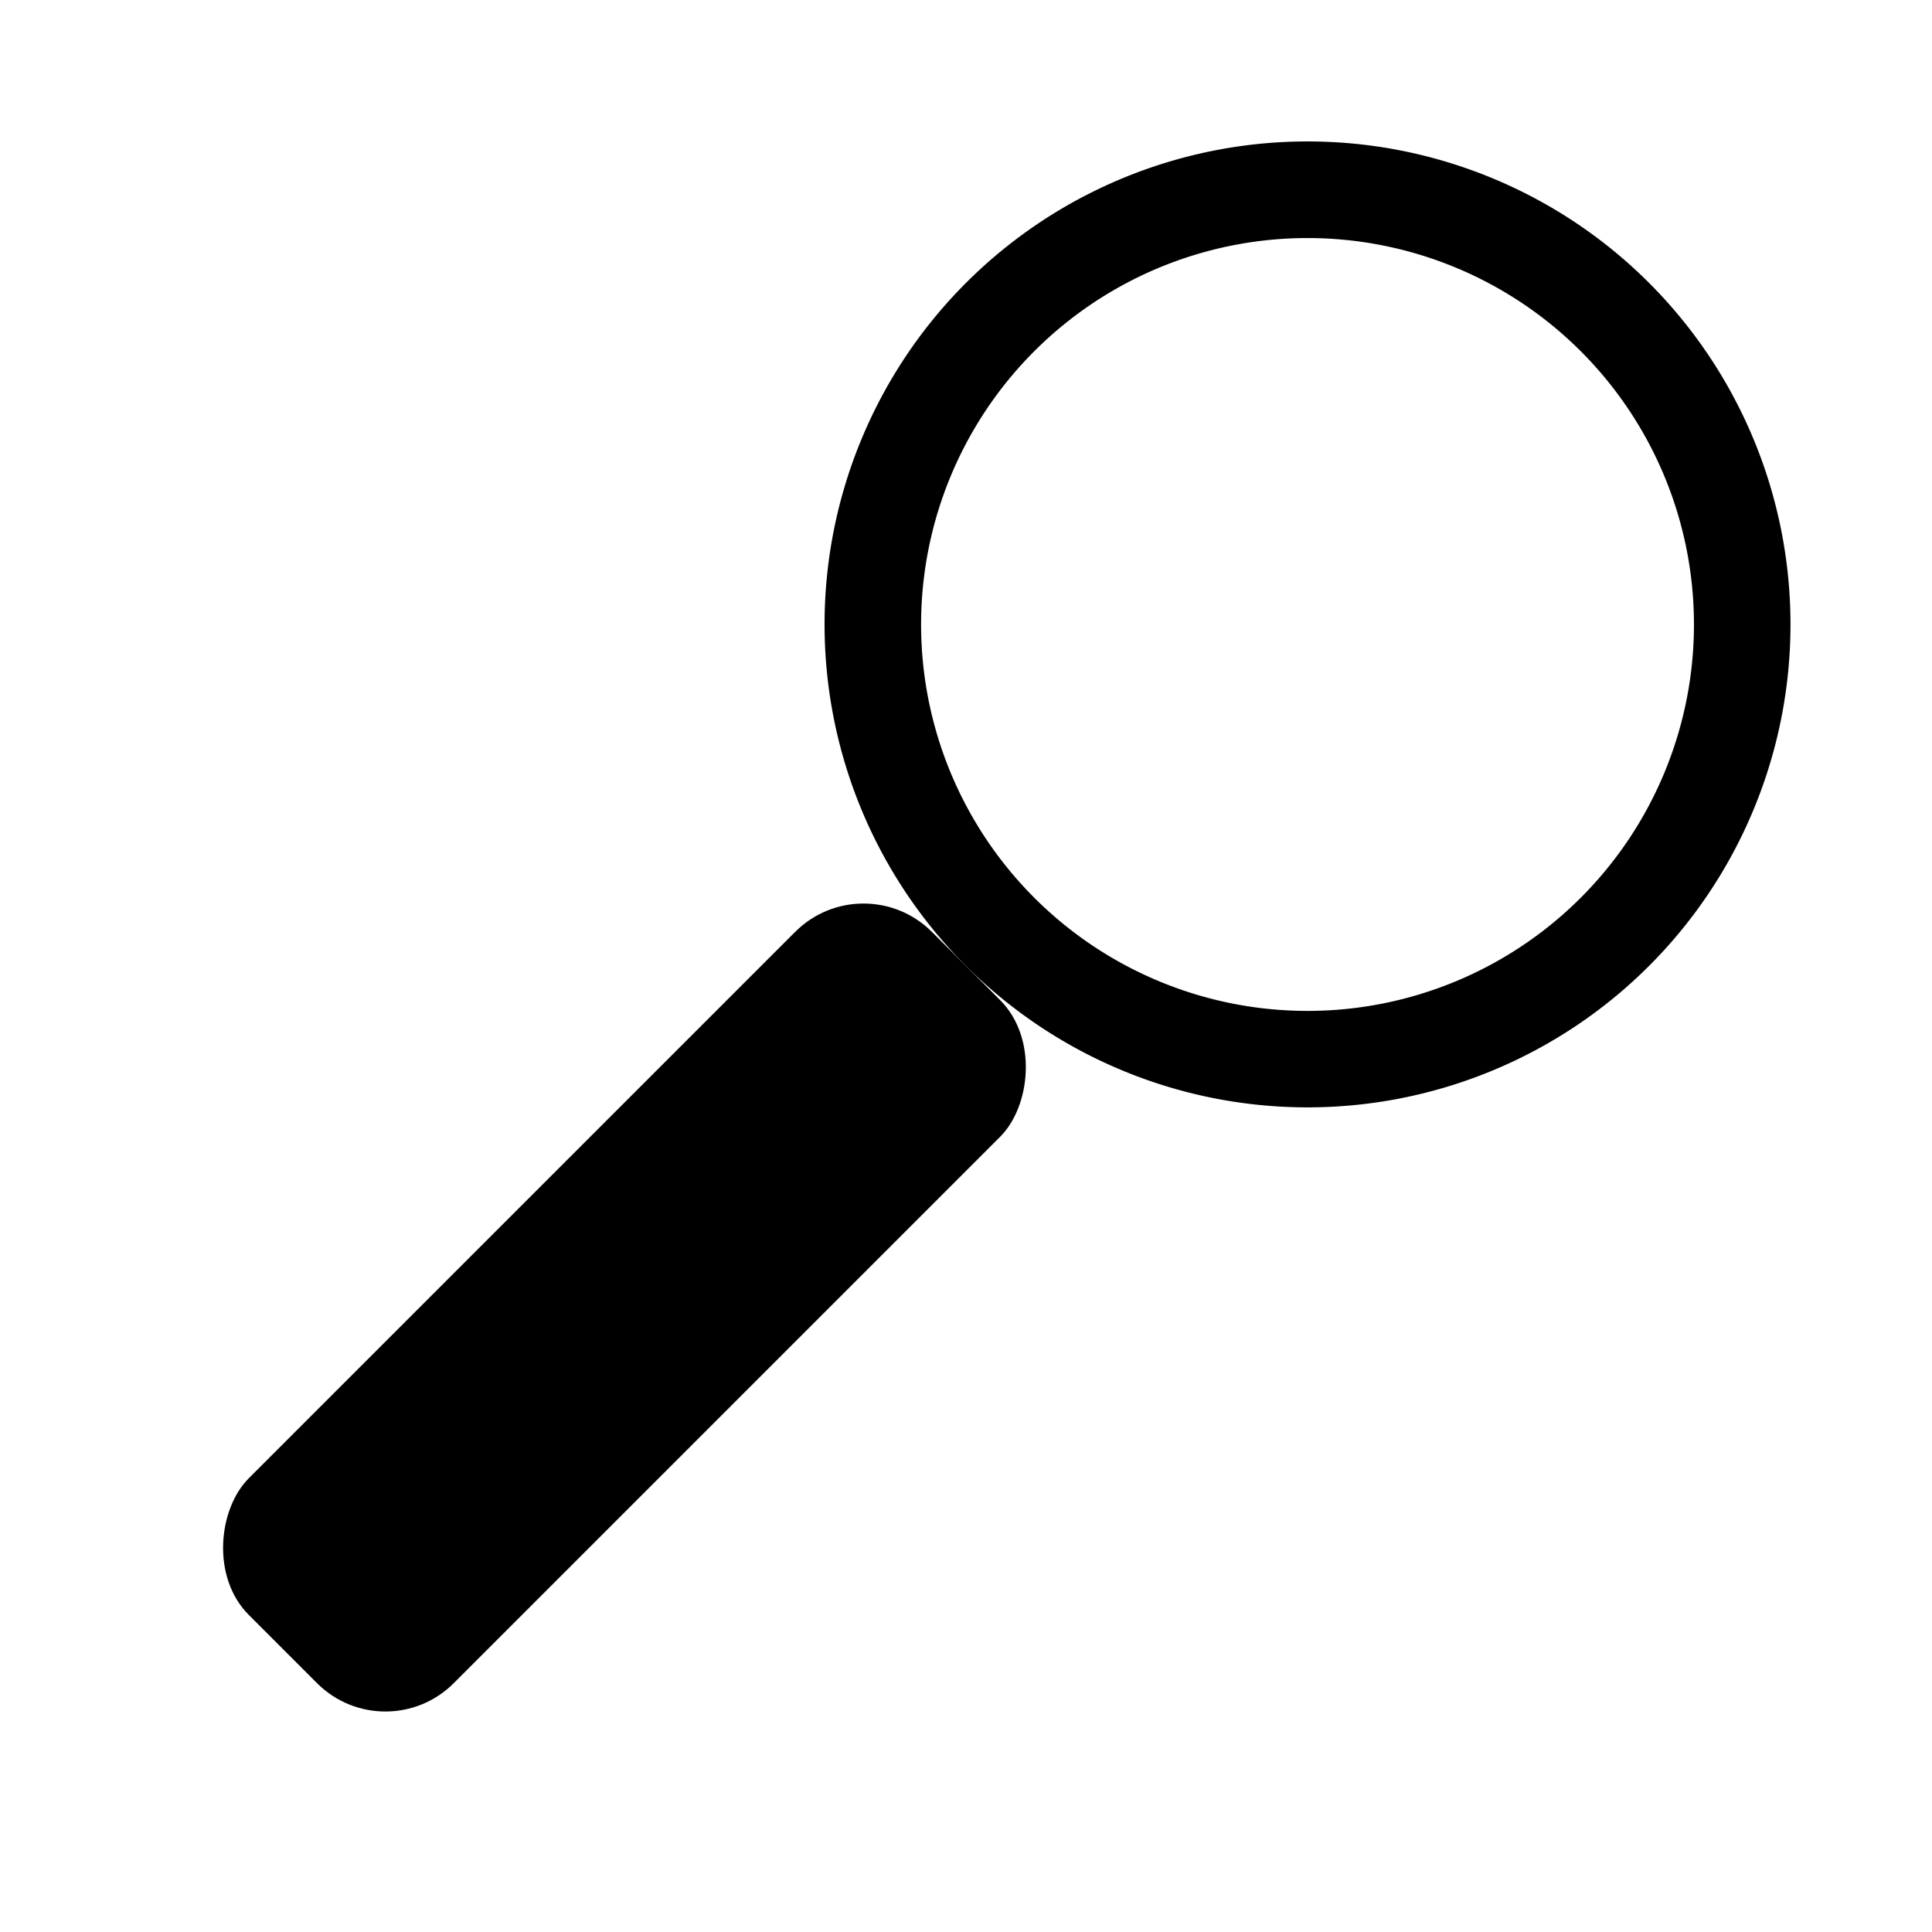 <?xml version="1.0" encoding="UTF-8" standalone="no"?>
<svg
   xmlns:dc="http://purl.org/dc/elements/1.1/"
   xmlns:cc="http://creativecommons.org/ns#"
   xmlns:rdf="http://www.w3.org/1999/02/22-rdf-syntax-ns#"
   xmlns:svg="http://www.w3.org/2000/svg"
   xmlns="http://www.w3.org/2000/svg"
   xmlns:sodipodi="http://sodipodi.sourceforge.net/DTD/sodipodi-0.dtd"
   xmlns:inkscape="http://www.inkscape.org/namespaces/inkscape"
   width="100"
   height="100"
   viewBox="0 0 26.458 26.458"
   version="1.1"
   id="svg8"
   inkscape:version="1.0.2 (e86c870879, 2021-01-15)"
   sodipodi:docname="icon.svg">
  <defs
     id="defs2" />
  <sodipodi:namedview
     id="base"
     pagecolor="#ffffff"
     bordercolor="#666666"
     borderopacity="1.0"
     inkscape:pageopacity="0.0"
     inkscape:pageshadow="2"
     inkscape:zoom="5.71"
     inkscape:cx="46.111267"
     inkscape:cy="43.248954"
     inkscape:document-units="mm"
     inkscape:current-layer="layer1"
     inkscape:document-rotation="0"
     showgrid="false"
     units="px"
     inkscape:window-width="1920"
     inkscape:window-height="1014"
     inkscape:window-x="0"
     inkscape:window-y="1080"
     inkscape:window-maximized="1" />
  <g
     inkscape:label="Layer 1"
     inkscape:groupmode="layer"
     id="layer1">
    <rect
       style="fill:#000000;fill-opacity:1;stroke-width:0.265"
       id="rect833"
       width="3.969"
       height="13.229"
       x="16.724"
       y="5.8092487e-06"
       rx="1.323"
       ry="1.323"
       transform="rotate(45)" />
    <path
       id="path843"
       style="fill:#000000;fill-opacity:1;stroke-width:0.265"
       d="m 22.552,3.843 a 6.615,6.615 0 0 0 -9.323,0.031 6.615,6.615 0 0 0 0,9.354 6.615,6.615 0 0 0 9.354,0 6.615,6.615 0 0 0 0,-9.354 6.615,6.615 0 0 0 -0.031,-0.031 z m -0.904,0.967 a 5.292,5.292 0 0 1 0,7.484 5.292,5.292 0 0 1 -7.484,0 5.292,5.292 0 0 1 0,-7.484 5.292,5.292 0 0 1 7.484,0 z" />
  </g>
</svg>
